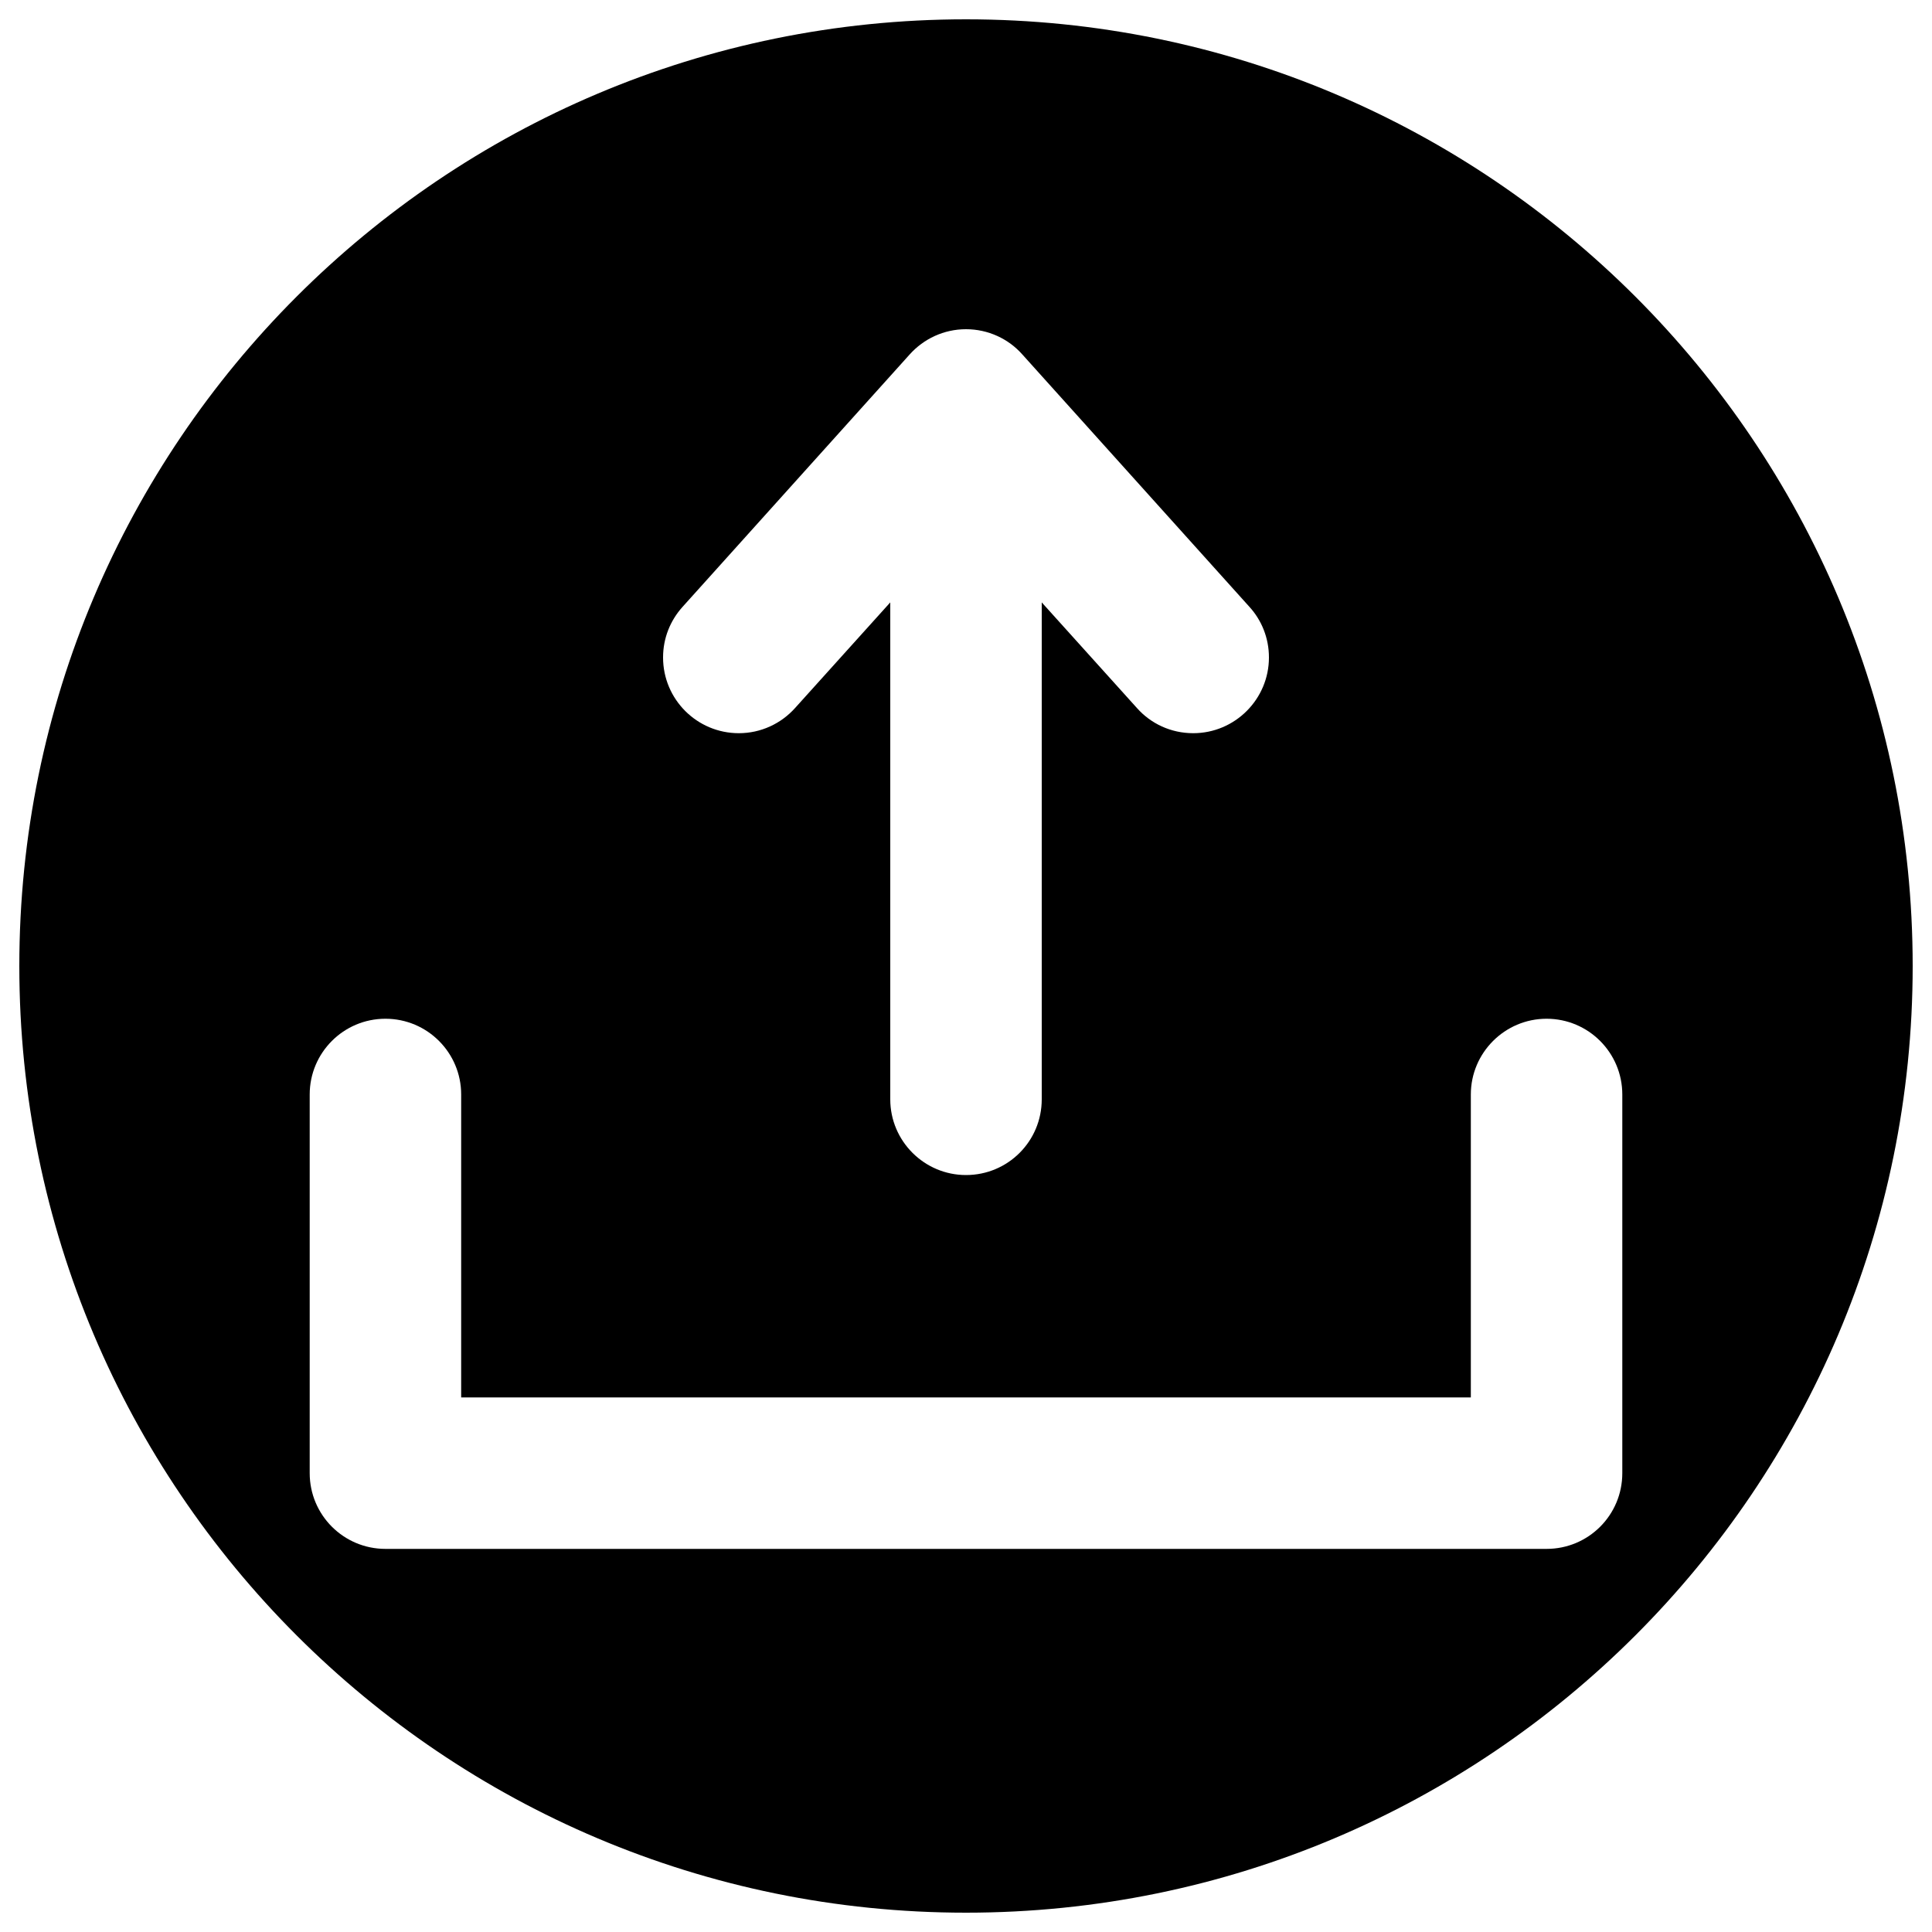 <?xml version="1.0" encoding="utf-8"?>
<!-- Svg Vector Icons : http://www.onlinewebfonts.com/icon -->
<!DOCTYPE svg PUBLIC "-//W3C//DTD SVG 1.1//EN" "http://www.w3.org/Graphics/SVG/1.1/DTD/svg11.dtd">
<svg version="1.1" xmlns="http://www.w3.org/2000/svg" xmlns:xlink="http://www.w3.org/1999/xlink" x="0px" y="0px" viewBox="0 0 1000 1000" enable-background="new 0 0 1000 1000" xml:space="preserve">
<g><path d="M500,10C229.4,10,10,229.4,10,500c0,270.6,219.4,490,490,490c270.6,0,490-219.4,490-490C990,229.4,770.6,10,500,10z M353.3,314.1L353.3,314.1l117.6-130.7l0,0c7.2-8,17.6-13,29.1-13s22,5,29.1,13v0l117.6,130.7h0c6.3,6.9,10.1,16.1,10.1,26.2c0,21.6-17.6,39.2-39.2,39.2c-11.6,0-22-5-29.1-13l0,0l-49.3-54.7V569c0,21.7-17.5,39.2-39.2,39.2c-21.6,0-39.2-17.6-39.2-39.2V311.8l-49.3,54.7c-7.2,8-17.6,13-29.1,13c-21.6,0-39.2-17.5-39.2-39.2C343.2,330.2,347,321.1,353.3,314.1z M839.7,762.5c0,21.7-17.5,39.2-39.2,39.2h-601c-21.6,0-39.2-17.5-39.2-39.2v-196c0-21.6,17.5-39.2,39.2-39.2s39.2,17.6,39.2,39.2v156.8h522.6V566.5c0-21.6,17.6-39.2,39.2-39.2c21.7,0,39.2,17.6,39.2,39.2L839.7,762.5L839.7,762.5z"/></g>
</svg>
